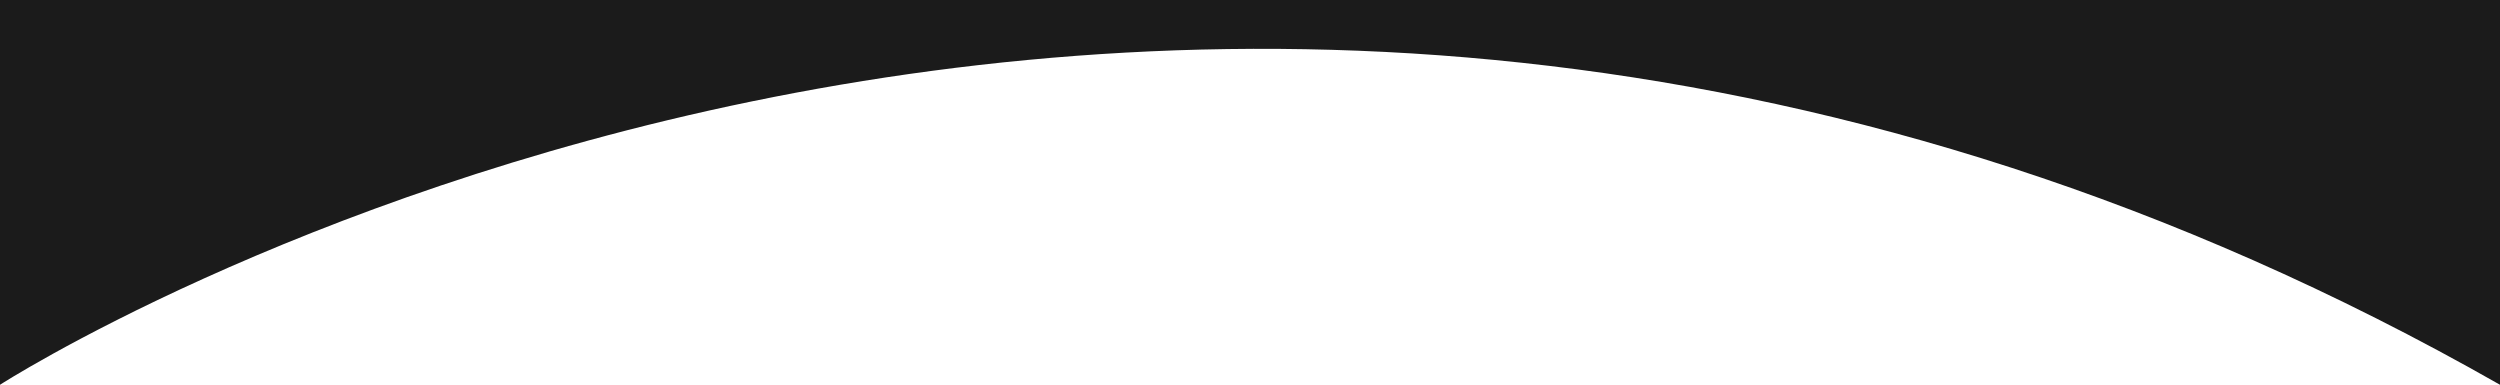 <svg xmlns:xlink="http://www.w3.org/1999/xlink" width="1280" xmlns="http://www.w3.org/2000/svg" height="197" viewBox="0 1787 1280 197" fill="#1b1b1b" version="1.1"><path rx="0" ry="0" d="M0.000,1984.000C0.000,1984.000,600.345,1597.000,1280.000,1984.000L1280.000,1787.000L0.000,1787.000L0.000,1984.000Z"/></svg>

